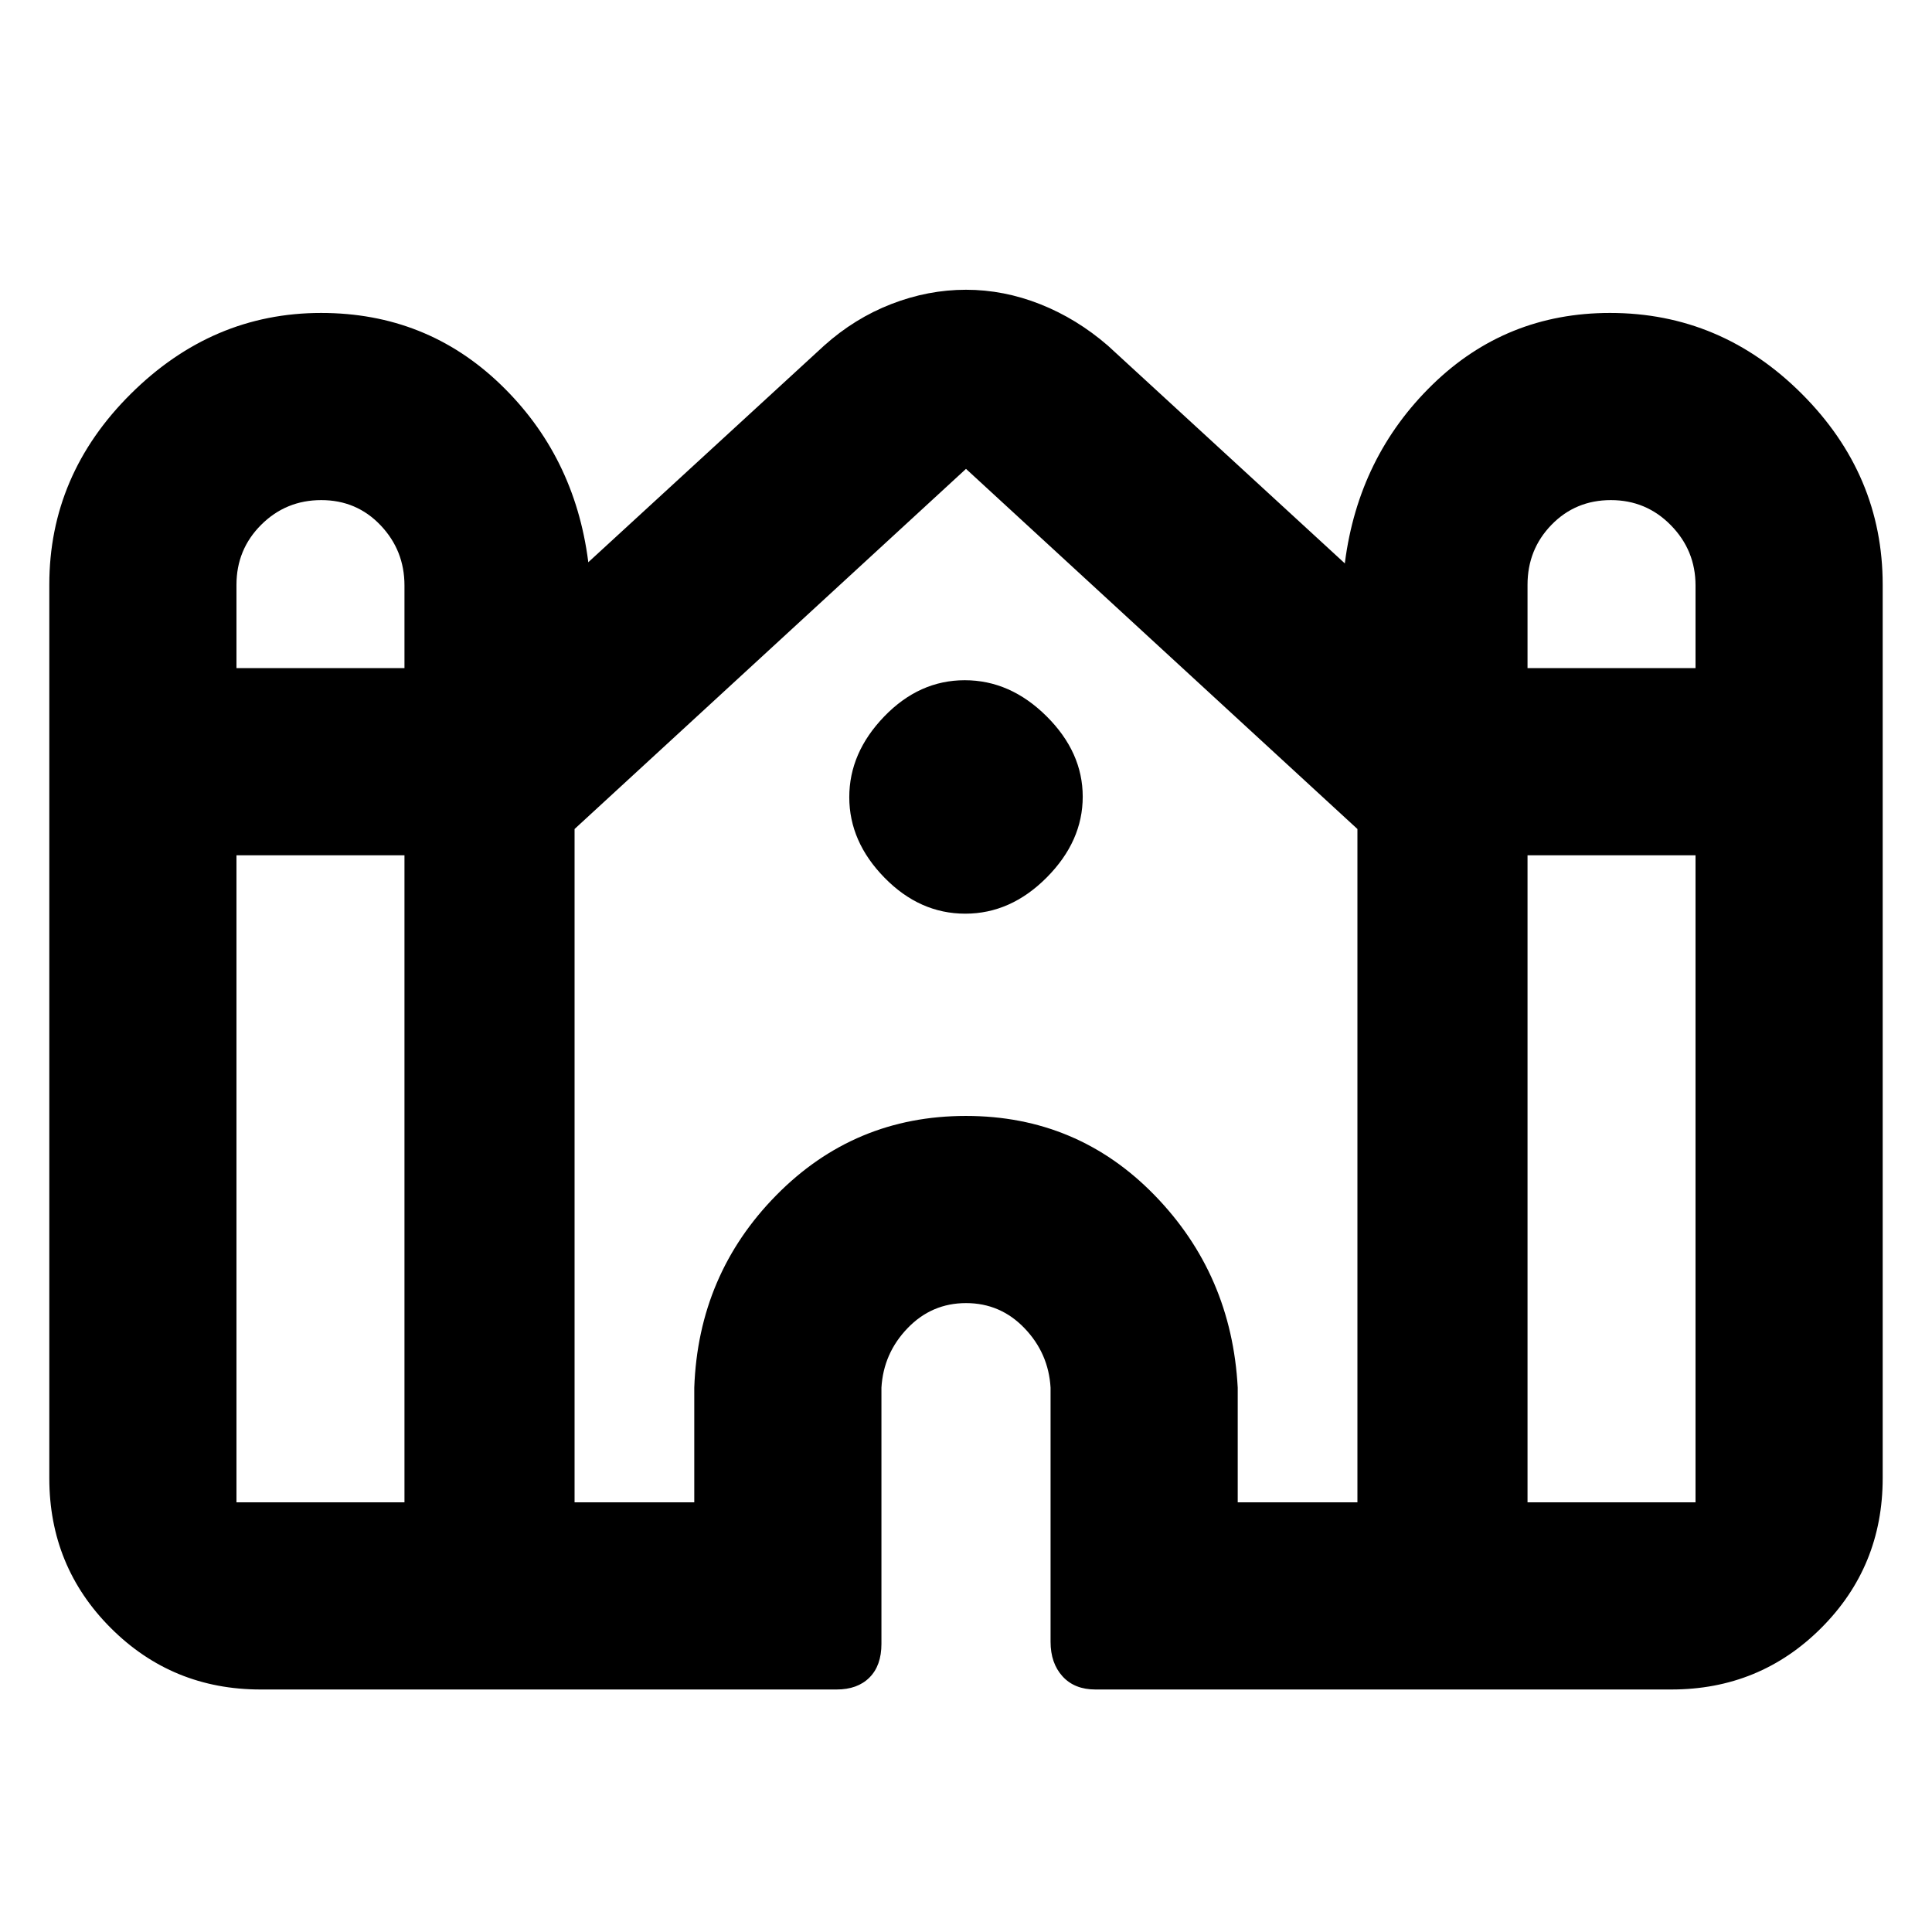 <svg xmlns="http://www.w3.org/2000/svg" height="20" viewBox="0 -960 960 960" width="20"><path d="M24.5-225.5v-443.98q0-54.61 40.5-94.82 40.49-40.2 94.55-40.2 52.23 0 89.09 35.45 36.86 35.46 43.64 88.05v.41l117.2-107.65q15.11-13.57 33.41-20.68 18.3-7.1 37.1-7.1 18.79 0 36.93 7.19 18.15 7.2 33.6 20.59l117.76 108.22v-.42q6.79-52.59 43.39-88.32 36.61-35.74 88.34-35.74 55.12 0 95.31 40.2 40.18 40.21 40.18 94.82v443.98q0 43.89-30.55 74.45-30.56 30.55-74.45 30.55H544.31q-10.4 0-16.34-6.53-5.95-6.54-5.95-17.19v-126.26q-1-17.1-12.96-29.56-11.96-12.46-29.03-12.46t-29.06 12.46q-11.99 12.46-12.99 29.56v127.31q0 10.78-5.95 16.73-5.94 5.94-16.34 5.94H129.5q-43.89 0-74.45-30.55Q24.5-181.61 24.5-225.5Zm734.52-402.52h83.48v-41.06q0-17.44-12.25-29.93-12.24-12.49-29.81-12.49-17.56 0-29.49 12.26-11.93 12.25-11.93 29.84v41.38Zm-641.52 0h83.48v-41.06q0-17.44-11.89-29.93-11.88-12.49-29.45-12.49-17.56 0-29.85 12.26-12.29 12.25-12.29 29.84v41.38Zm0 414.52h83.48v-321.52H117.5v321.52Zm168 0h59.48v-56.98q2-56.26 40.78-95.64t94.19-39.38q55.4 0 93.74 39.38 38.33 39.38 41.33 95.64v56.98h59.48v-334.57L480-727.02 285.5-548.07v334.57Zm473.52 0h83.48v-321.52h-83.48v321.52ZM479.62-506q-22.62 0-40.12-17.88-17.5-17.88-17.5-40T439.38-604q17.38-18 40-18T520-604.12q18 17.88 18 40T520.12-524q-17.88 18-40.5 18Z"/></svg>